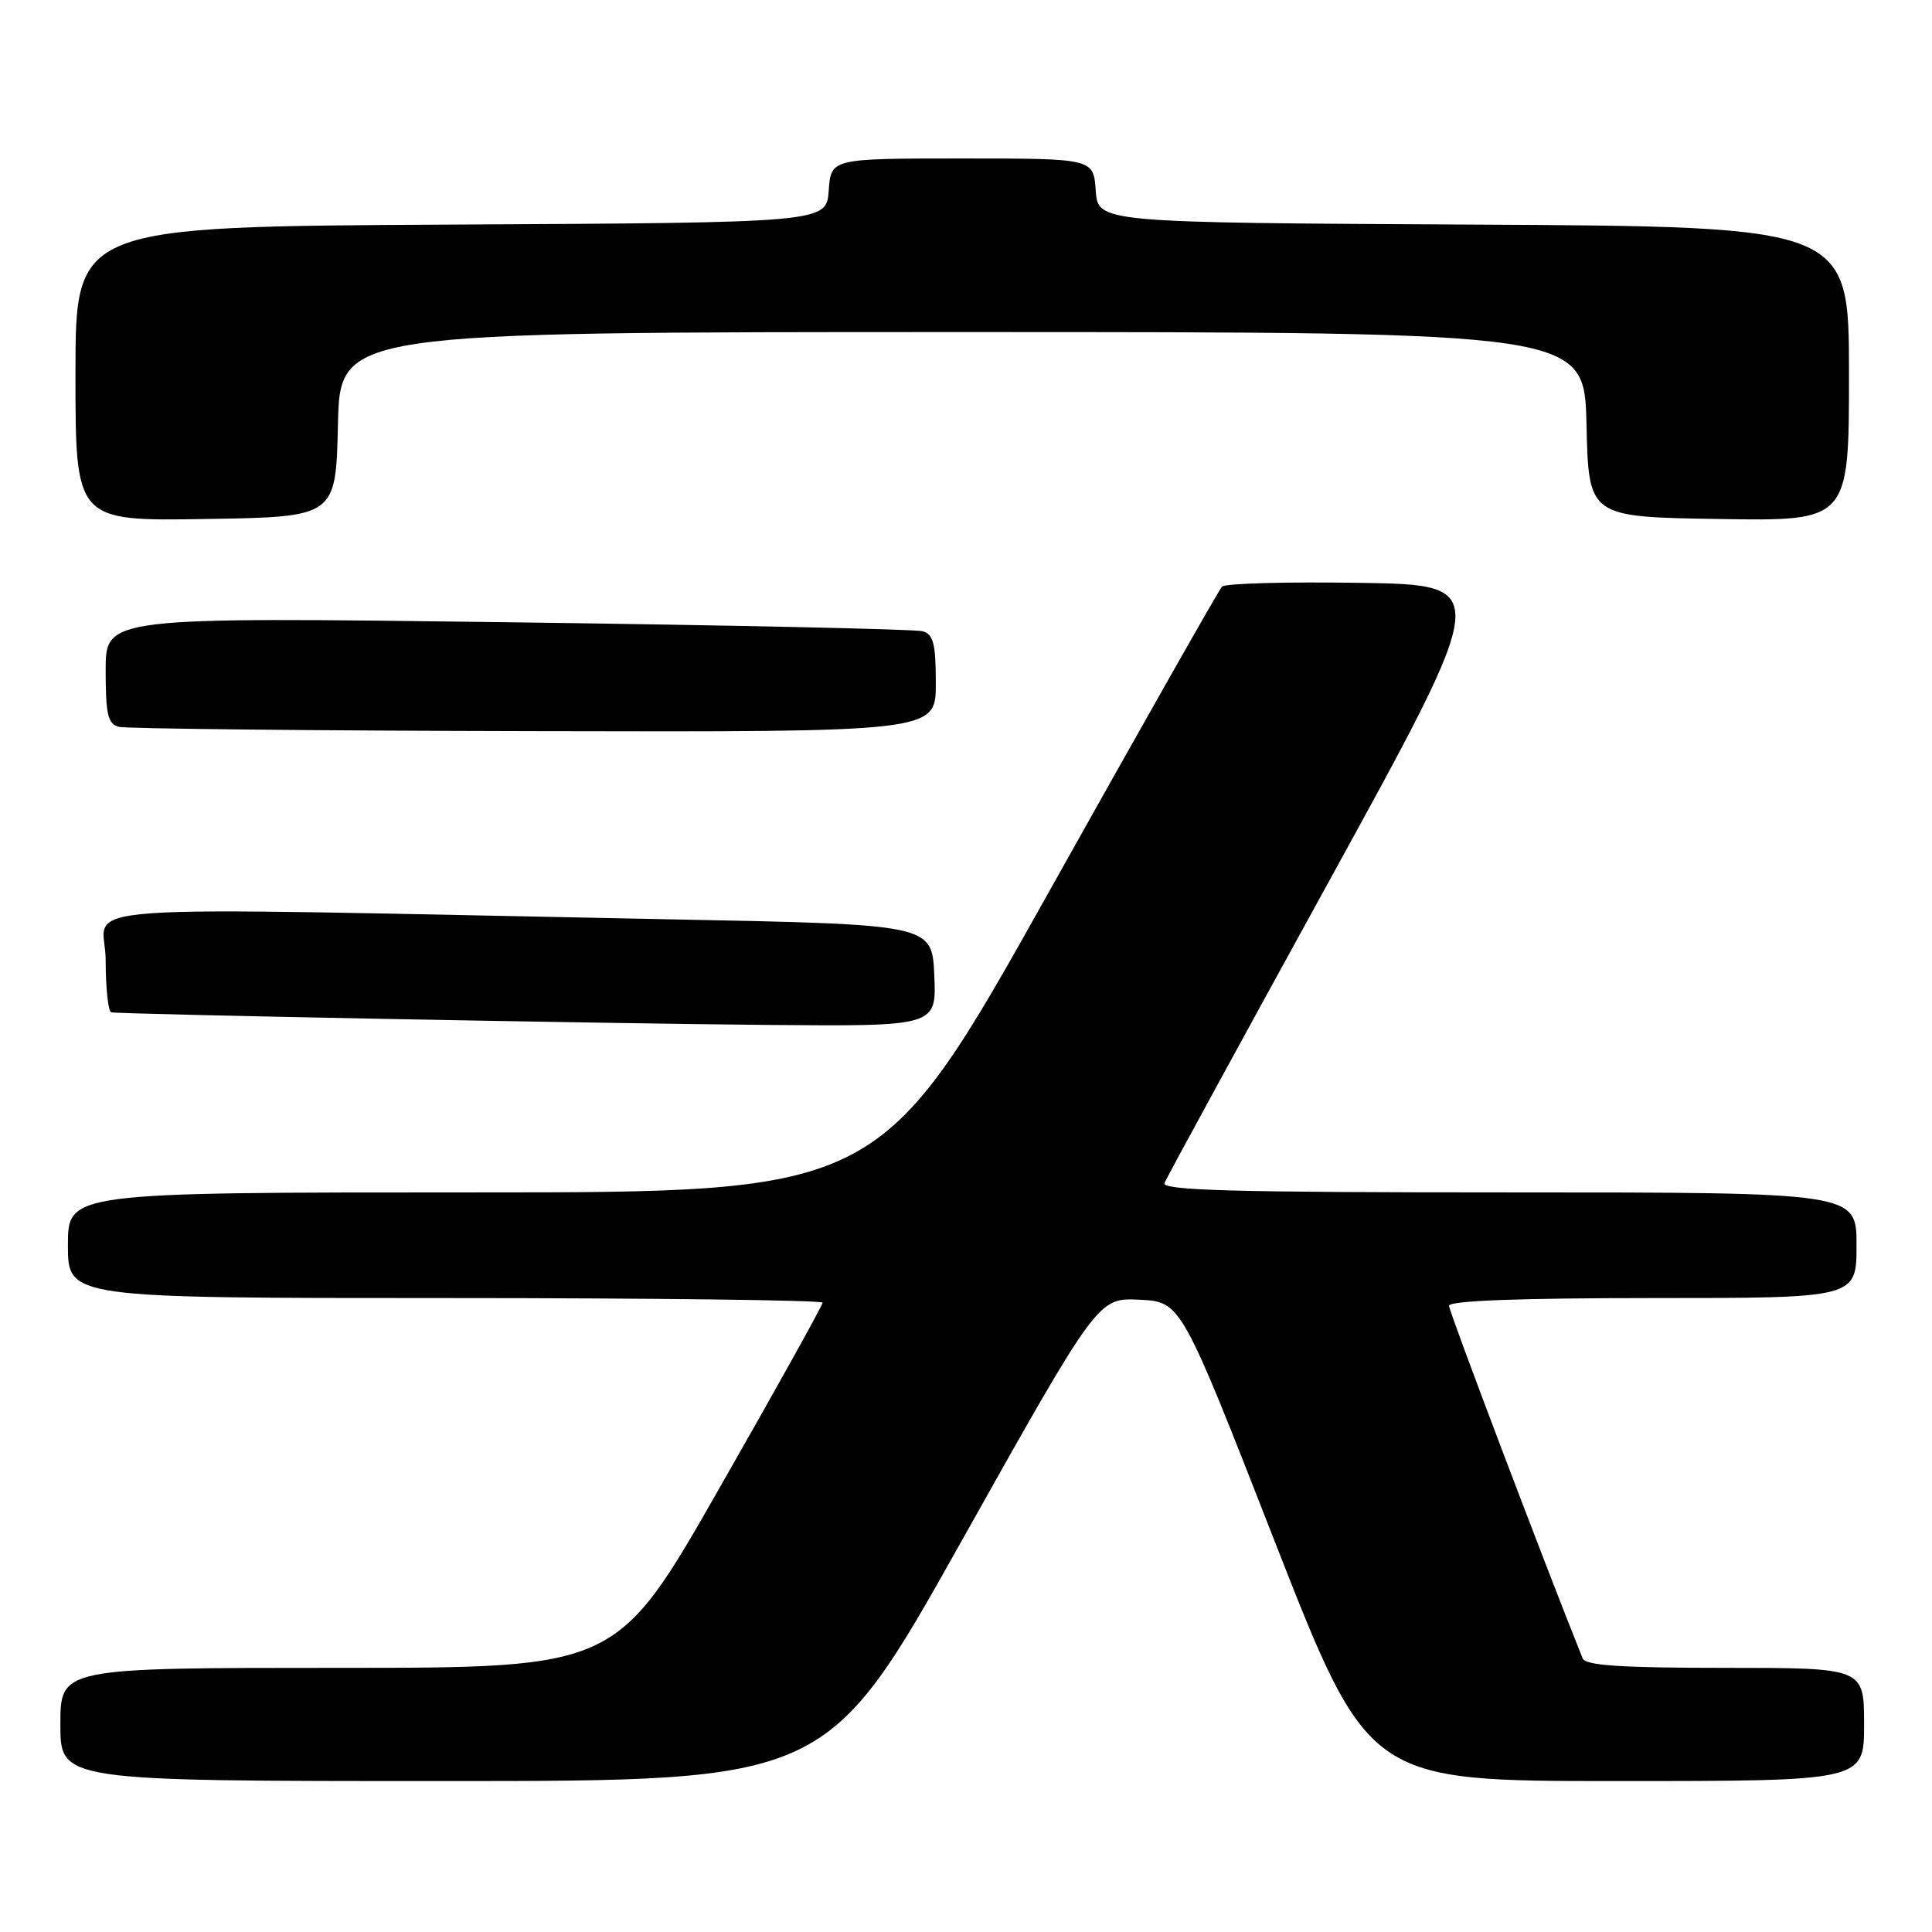 <?xml version="1.0" encoding="UTF-8" standalone="no"?>
<!DOCTYPE svg PUBLIC "-//W3C//DTD SVG 1.1//EN" "http://www.w3.org/Graphics/SVG/1.1/DTD/svg11.dtd" >
<svg xmlns="http://www.w3.org/2000/svg" xmlns:xlink="http://www.w3.org/1999/xlink" version="1.1" viewBox="0 0 256 256">
 <g >
 <path fill="currentColor"
d=" M 127.54 203.97 C 145.50 171.95 145.50 171.95 151.00 172.22 C 156.50 172.50 156.50 172.50 168.91 204.25 C 181.33 236.00 181.33 236.00 214.16 236.00 C 247.00 236.00 247.00 236.00 247.00 228.50 C 247.00 221.00 247.00 221.00 228.61 221.00 C 214.83 221.00 210.09 220.69 209.71 219.75 C 204.68 207.23 192.00 173.78 192.00 173.02 C 192.00 172.35 201.31 172.00 219.00 172.00 C 246.00 172.00 246.00 172.00 246.00 165.00 C 246.00 158.00 246.00 158.00 199.89 158.00 C 163.40 158.00 153.89 157.74 154.30 156.75 C 154.58 156.06 164.46 137.95 176.25 116.50 C 197.68 77.50 197.68 77.50 180.17 77.23 C 170.53 77.08 162.32 77.30 161.92 77.73 C 161.52 78.15 151.18 96.39 138.95 118.25 C 116.70 158.00 116.70 158.00 62.85 158.00 C 9.00 158.00 9.00 158.00 9.00 165.00 C 9.00 172.00 9.00 172.00 59.00 172.00 C 86.50 172.00 109.00 172.28 109.00 172.61 C 109.00 172.95 102.87 183.98 95.37 197.11 C 81.75 221.00 81.75 221.00 44.87 221.00 C 8.00 221.00 8.00 221.00 8.00 228.50 C 8.00 236.00 8.00 236.00 58.79 236.00 C 109.59 236.00 109.59 236.00 127.54 203.97 Z  M 123.80 129.25 C 123.50 122.50 123.50 122.50 89.50 121.83 C 4.99 120.17 14.00 119.52 14.00 127.20 C 14.00 130.94 14.34 134.06 14.75 134.14 C 16.21 134.40 79.83 135.62 101.80 135.81 C 124.09 136.00 124.09 136.00 123.80 129.25 Z  M 124.00 90.57 C 124.00 85.30 123.68 84.05 122.25 83.64 C 121.29 83.37 96.54 82.83 67.25 82.45 C 14.00 81.76 14.00 81.76 14.00 88.81 C 14.00 94.68 14.29 95.93 15.75 96.31 C 16.71 96.56 41.46 96.82 70.75 96.88 C 124.00 97.00 124.00 97.00 124.00 90.57 Z  M 44.78 56.25 C 45.06 44.00 45.06 44.00 127.50 44.00 C 209.94 44.00 209.94 44.00 210.22 56.25 C 210.50 68.50 210.50 68.50 227.75 68.77 C 245.00 69.05 245.00 69.05 245.00 49.53 C 245.00 30.02 245.00 30.02 195.25 29.76 C 145.50 29.50 145.50 29.50 145.19 25.25 C 144.89 21.00 144.89 21.00 127.50 21.00 C 110.11 21.00 110.11 21.00 109.81 25.25 C 109.50 29.50 109.50 29.50 59.75 29.76 C 10.00 30.02 10.00 30.02 10.00 49.53 C 10.00 69.05 10.00 69.05 27.25 68.77 C 44.50 68.50 44.50 68.50 44.78 56.25 Z "/>
</g>
</svg>